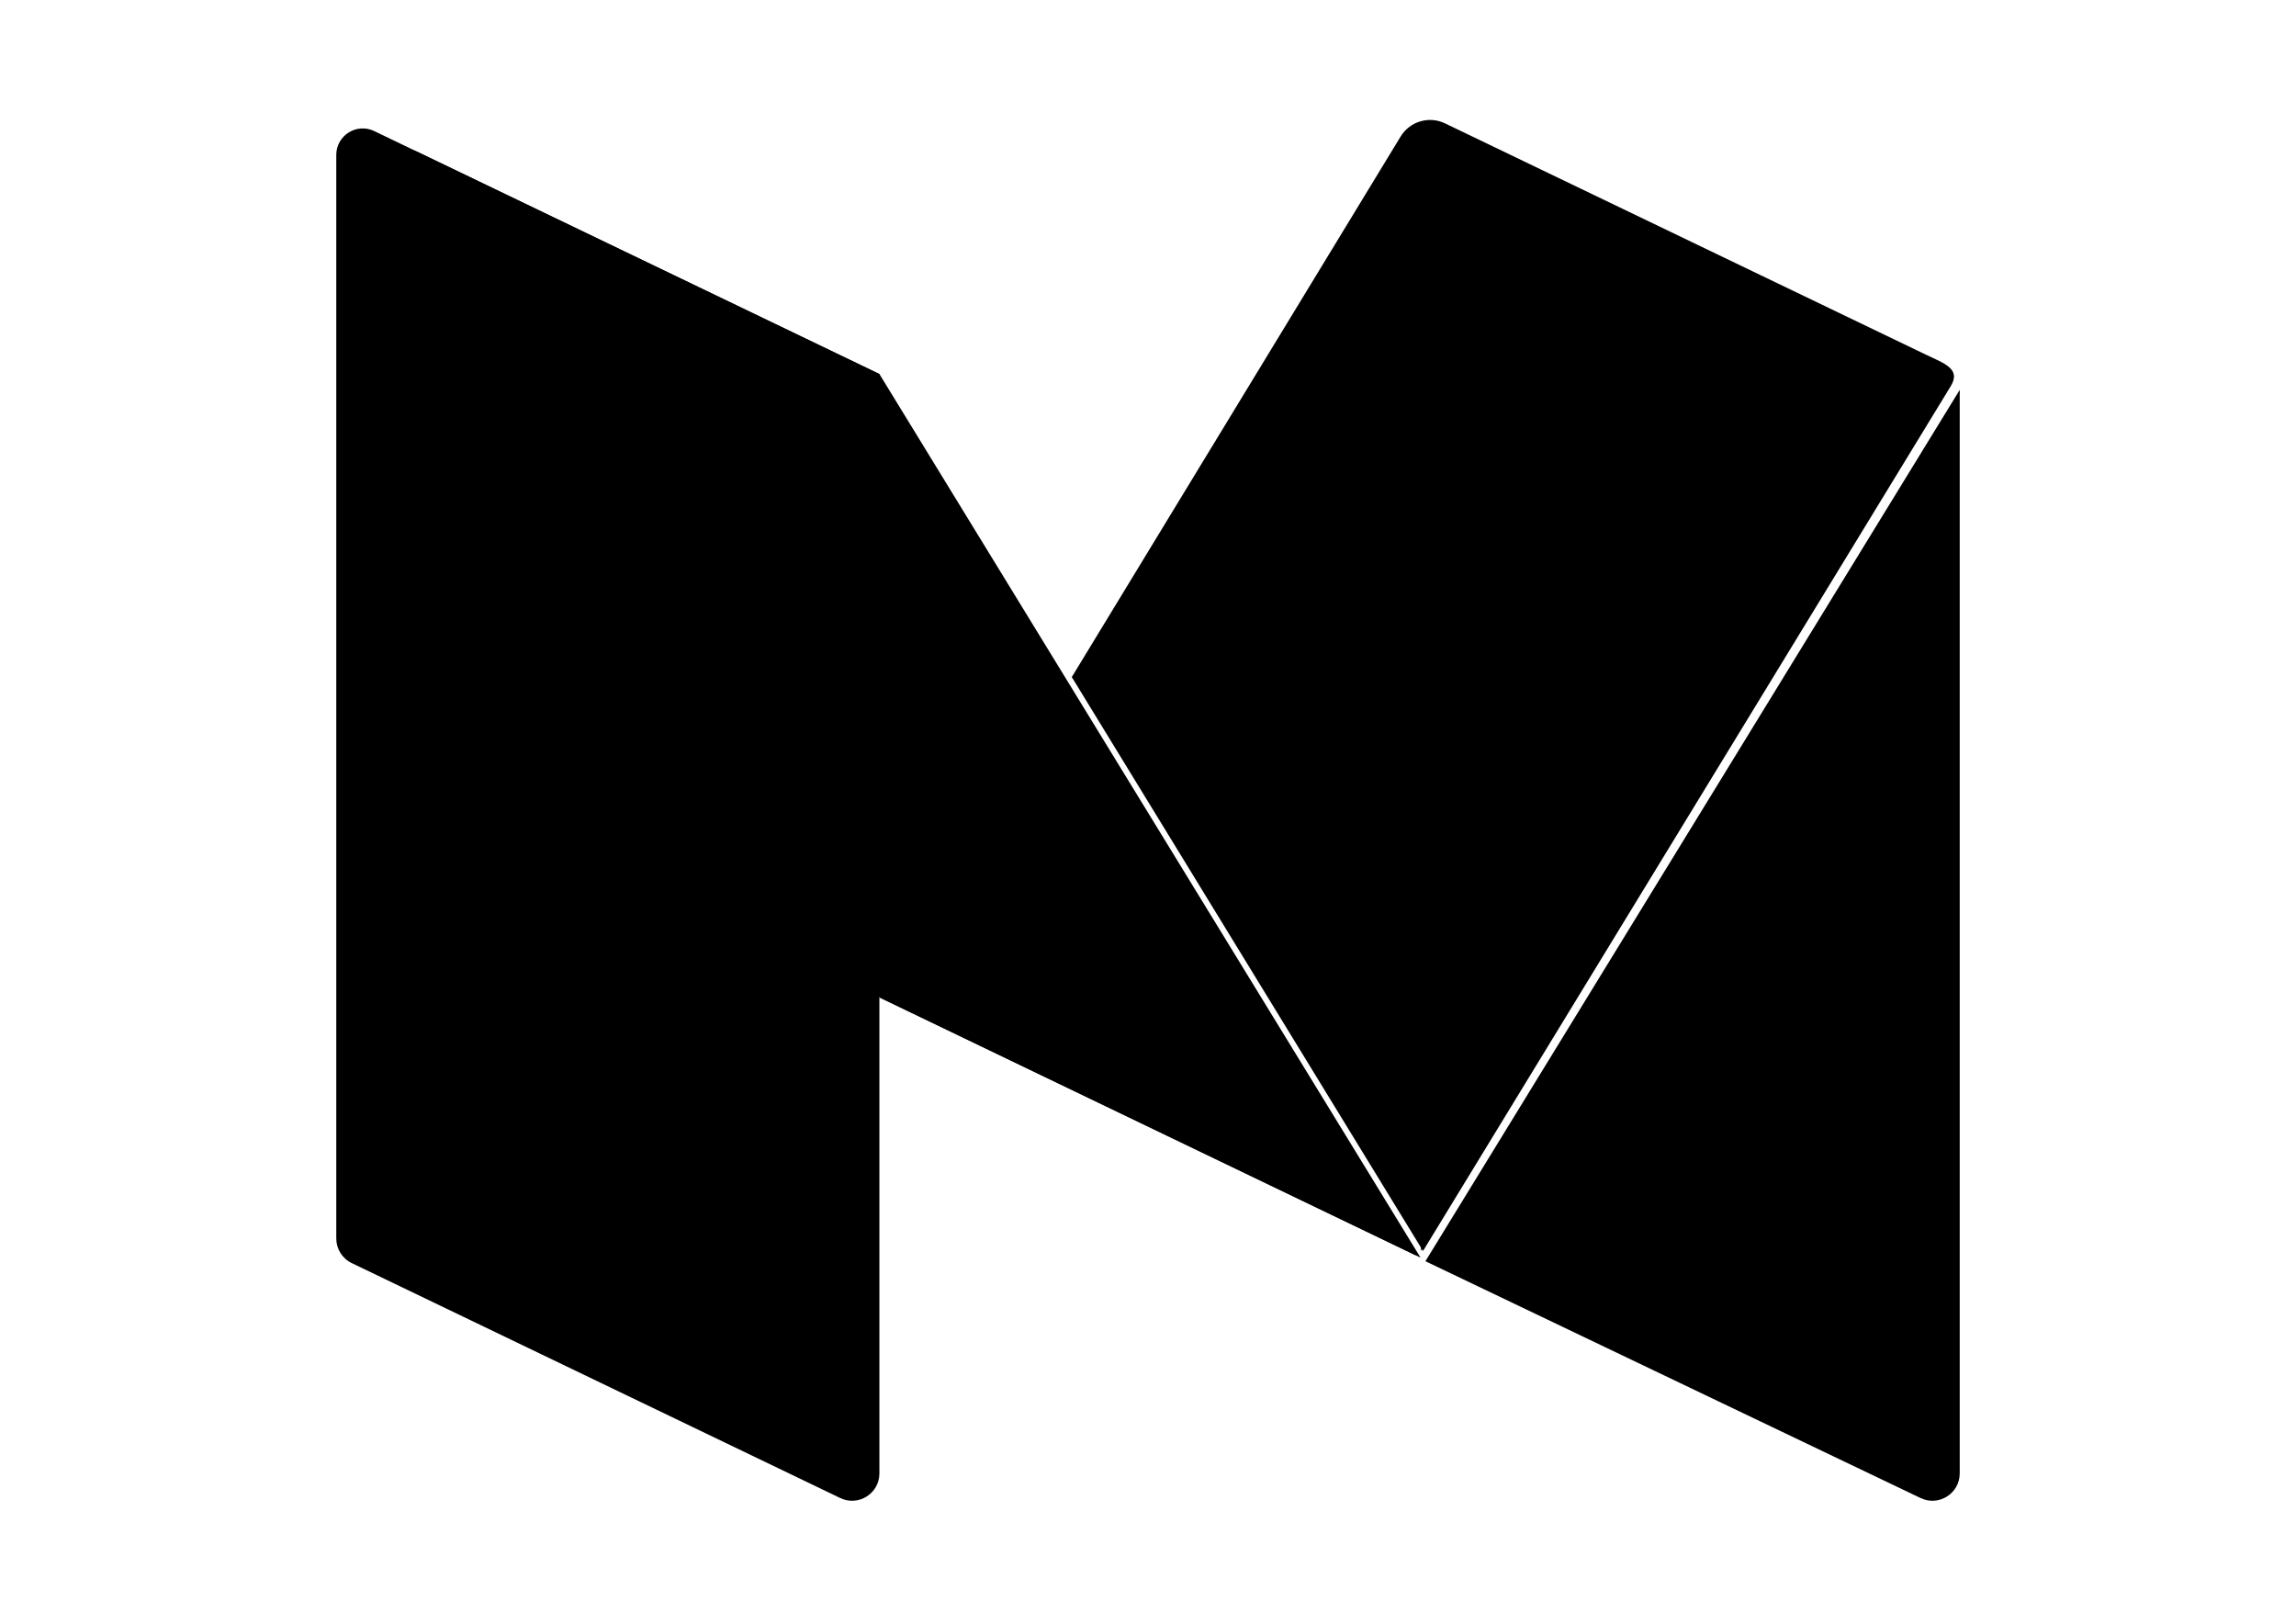 <?xml version="1.0" encoding="utf-8"?>
<!-- Generator: Adobe Illustrator 16.0.0, SVG Export Plug-In . SVG Version: 6.00 Build 0)  -->
<!DOCTYPE svg PUBLIC "-//W3C//DTD SVG 1.1//EN" "http://www.w3.org/Graphics/SVG/1.1/DTD/svg11.dtd">
<svg version="1.1" id="Layer_1" xmlns="http://www.w3.org/2000/svg" xmlns:xlink="http://www.w3.org/1999/xlink" x="0px" y="0px"
	 width="841.889px" height="595.281px" viewBox="0 0 841.889 595.281" enable-background="new 0 0 841.889 595.281"
	 xml:space="preserve">
<path d="M520.883,461.067l-198.426-95.404L140.58,69.493c-5.067-8.251,3.75-18.021,12.477-13.825l169.4,81.459L520.883,461.067z" fill="inherit"/>
<path d="M308.093,549.201l-179.11-86.129c-3.471-1.67-5.678-5.181-5.678-9.031V56.796c0-7.148,7.468-11.845,13.911-8.745
	l185.241,89.076V540.17C322.457,547.552,314.745,552.4,308.093,549.201z" fill="inherit"/>
<g>
	<polygon points="391.571,251.873 322.457,365.663 519.221,460.268 	" fill="inherit"/>
	<path d="M706.088,129.977L529.847,45.226c-5.859-2.816-12.9-0.728-16.274,4.828L392.971,248.262l0.438,0.628L521.794,458.62
		l193.499-317.055C719.189,135.185,712.825,133.217,706.088,129.977z" fill="inherit"/>
</g>
<g>
	<path d="M718.584,142.933l-195.915,319.45l181.552,86.82c6.652,3.199,14.362-1.648,14.363-9.032v-395.1
		C718.584,142.933,718.643,144.34,718.584,142.933z" fill="inherit"/>
	<path d="M715.625,137.585l0.856,0.519c-1.235-1.866-2.96-3.411-5.057-4.419L537.613,50.102c-8.405-4.041-18.143,2.104-18.11,11.432
		l1.547,397.086L715.625,137.585z" fill="inherit"/>
</g>
</svg>
